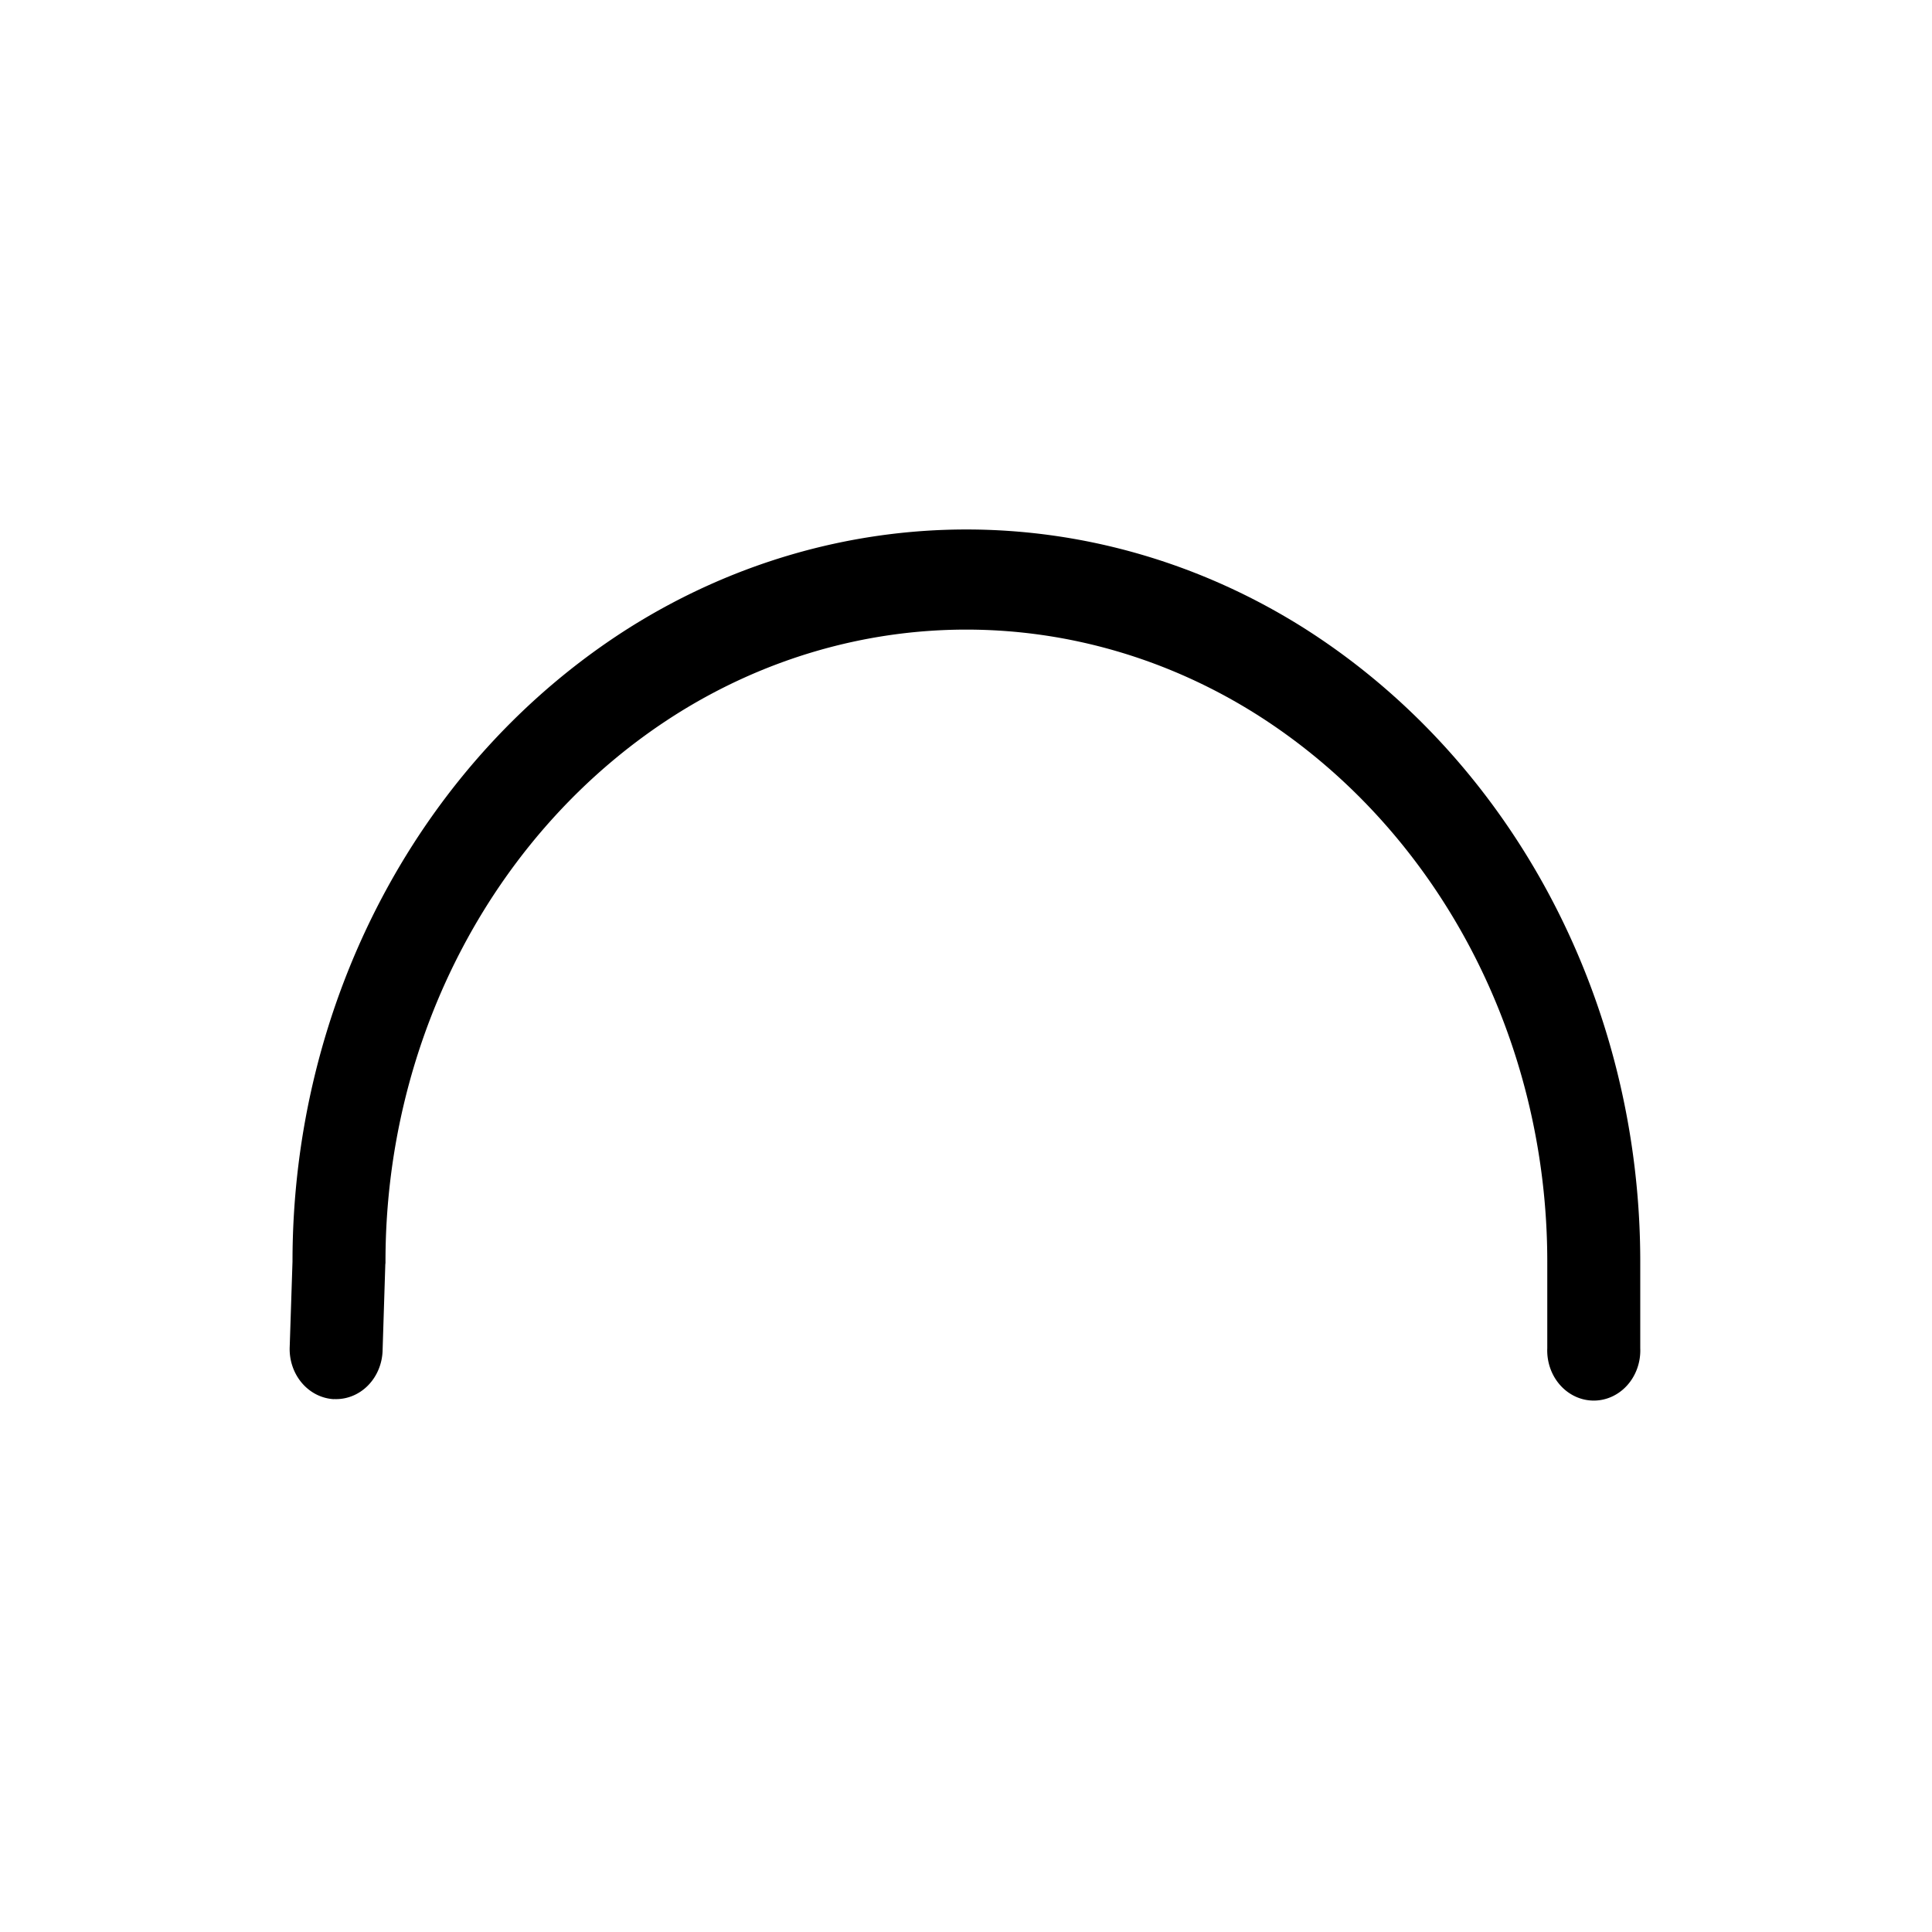 <svg xmlns="http://www.w3.org/2000/svg" viewBox="0 0 20 20" xml:space="preserve">
    <path d="M23.46 40.03a.518.518 0 0 1-.491-.544l.031-.879v-.003a7.592 7.592 0 0 1 3.748-6.543 7.44 7.44 0 0 1 7.506 0 7.592 7.592 0 0 1 3.748 6.56v.883a.518.518 0 1 1-1.035 0v-.883a6.555 6.555 0 0 0-3.237-5.666 6.396 6.396 0 0 0-6.46 0 6.554 6.554 0 0 0-3.235 5.666.518.518 0 0 1-.002.018l-.03.882a.518.518 0 0 1-.542.508z" transform="matrix(.93 0 0 1.002 -18.362 -25.626)"/>
</svg>
